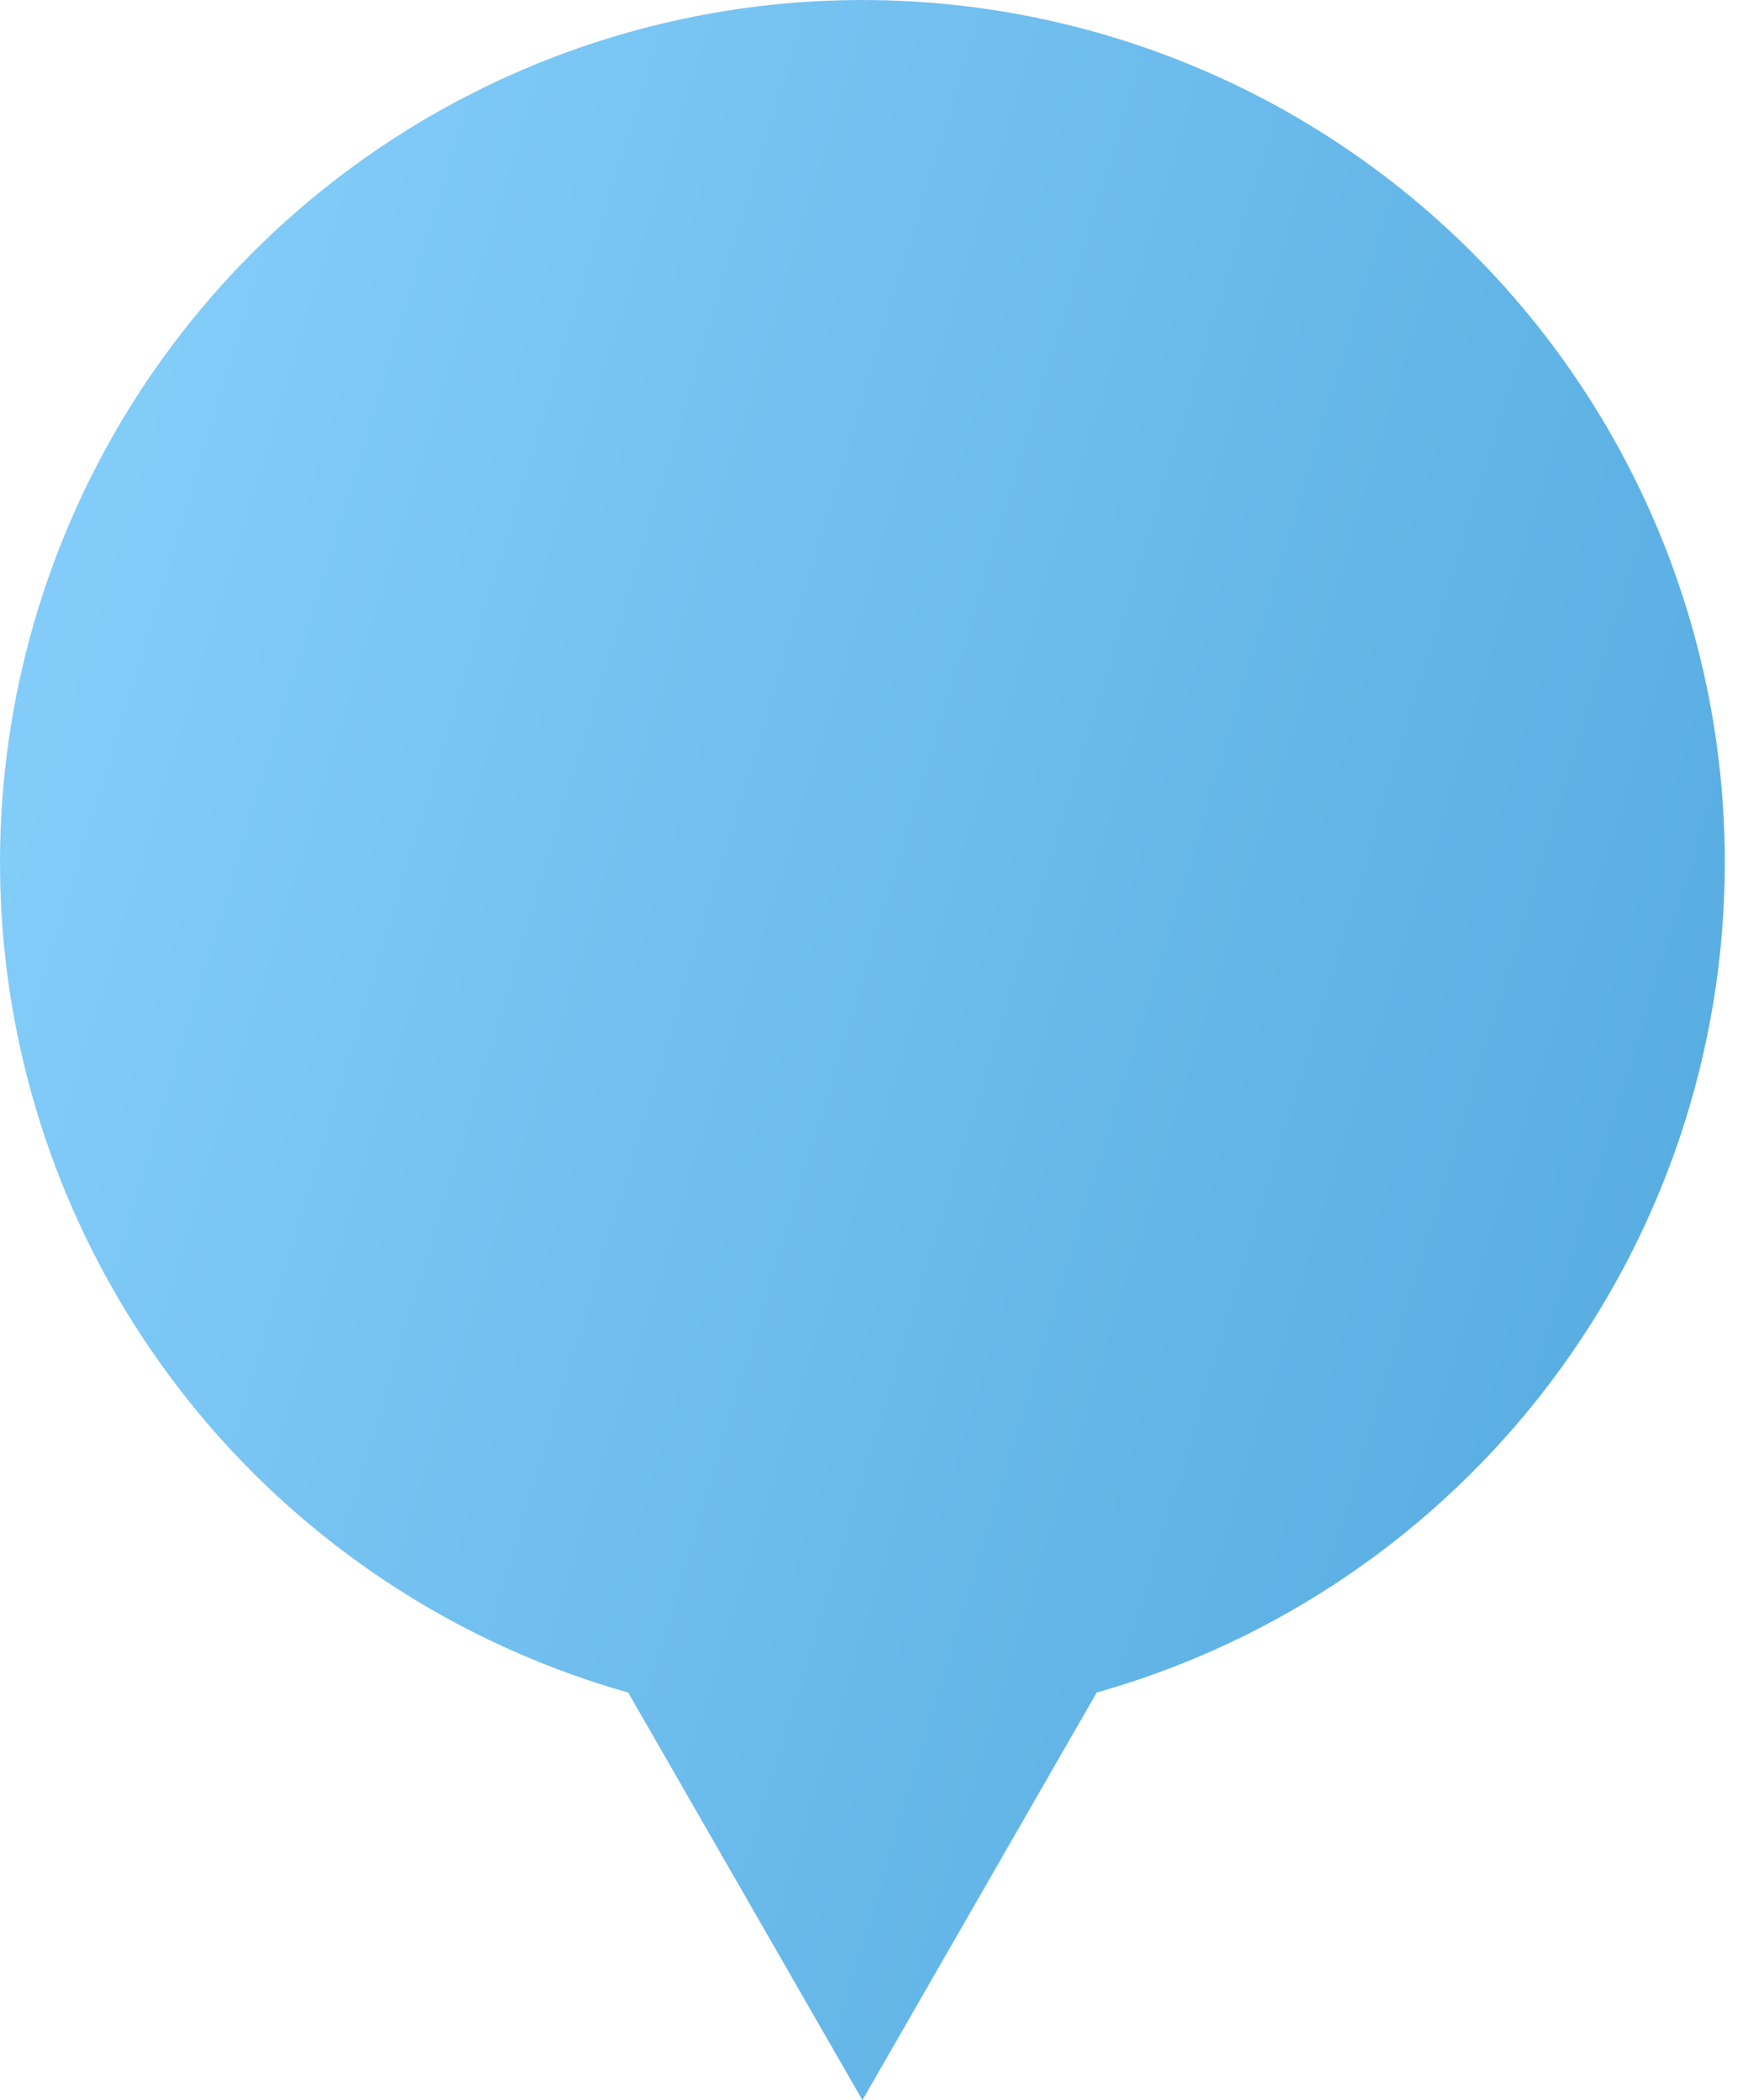<svg width="42" height="50" viewBox="0 0 42 50" fill="none" xmlns="http://www.w3.org/2000/svg">
<path d="M41.067 20.536C41.068 16.715 40.002 12.969 37.99 9.721C35.978 6.473 33.099 3.85 29.678 2.148C26.256 0.447 22.428 -0.266 18.624 0.089C14.819 0.444 11.189 1.854 8.142 4.16C5.096 6.466 2.752 9.576 1.377 13.141C0.001 16.706 -0.352 20.584 0.356 24.339C1.064 28.094 2.806 31.577 5.385 34.396C7.965 37.215 11.28 39.258 14.957 40.296L20.534 50L26.112 40.296C30.417 39.08 34.207 36.492 36.906 32.926C39.605 29.359 41.066 25.009 41.067 20.536V20.536Z" fill="url(#paint0_linear_384_2786)"/>
<defs>
<linearGradient id="paint0_linear_384_2786" x1="1.923" y1="4.518" x2="50.398" y2="19.205" gradientUnits="userSpaceOnUse">
<stop stop-color="#85CEFA"/>
<stop offset="1" stop-color="#51A8DD"/>
</linearGradient>
</defs>
</svg>
